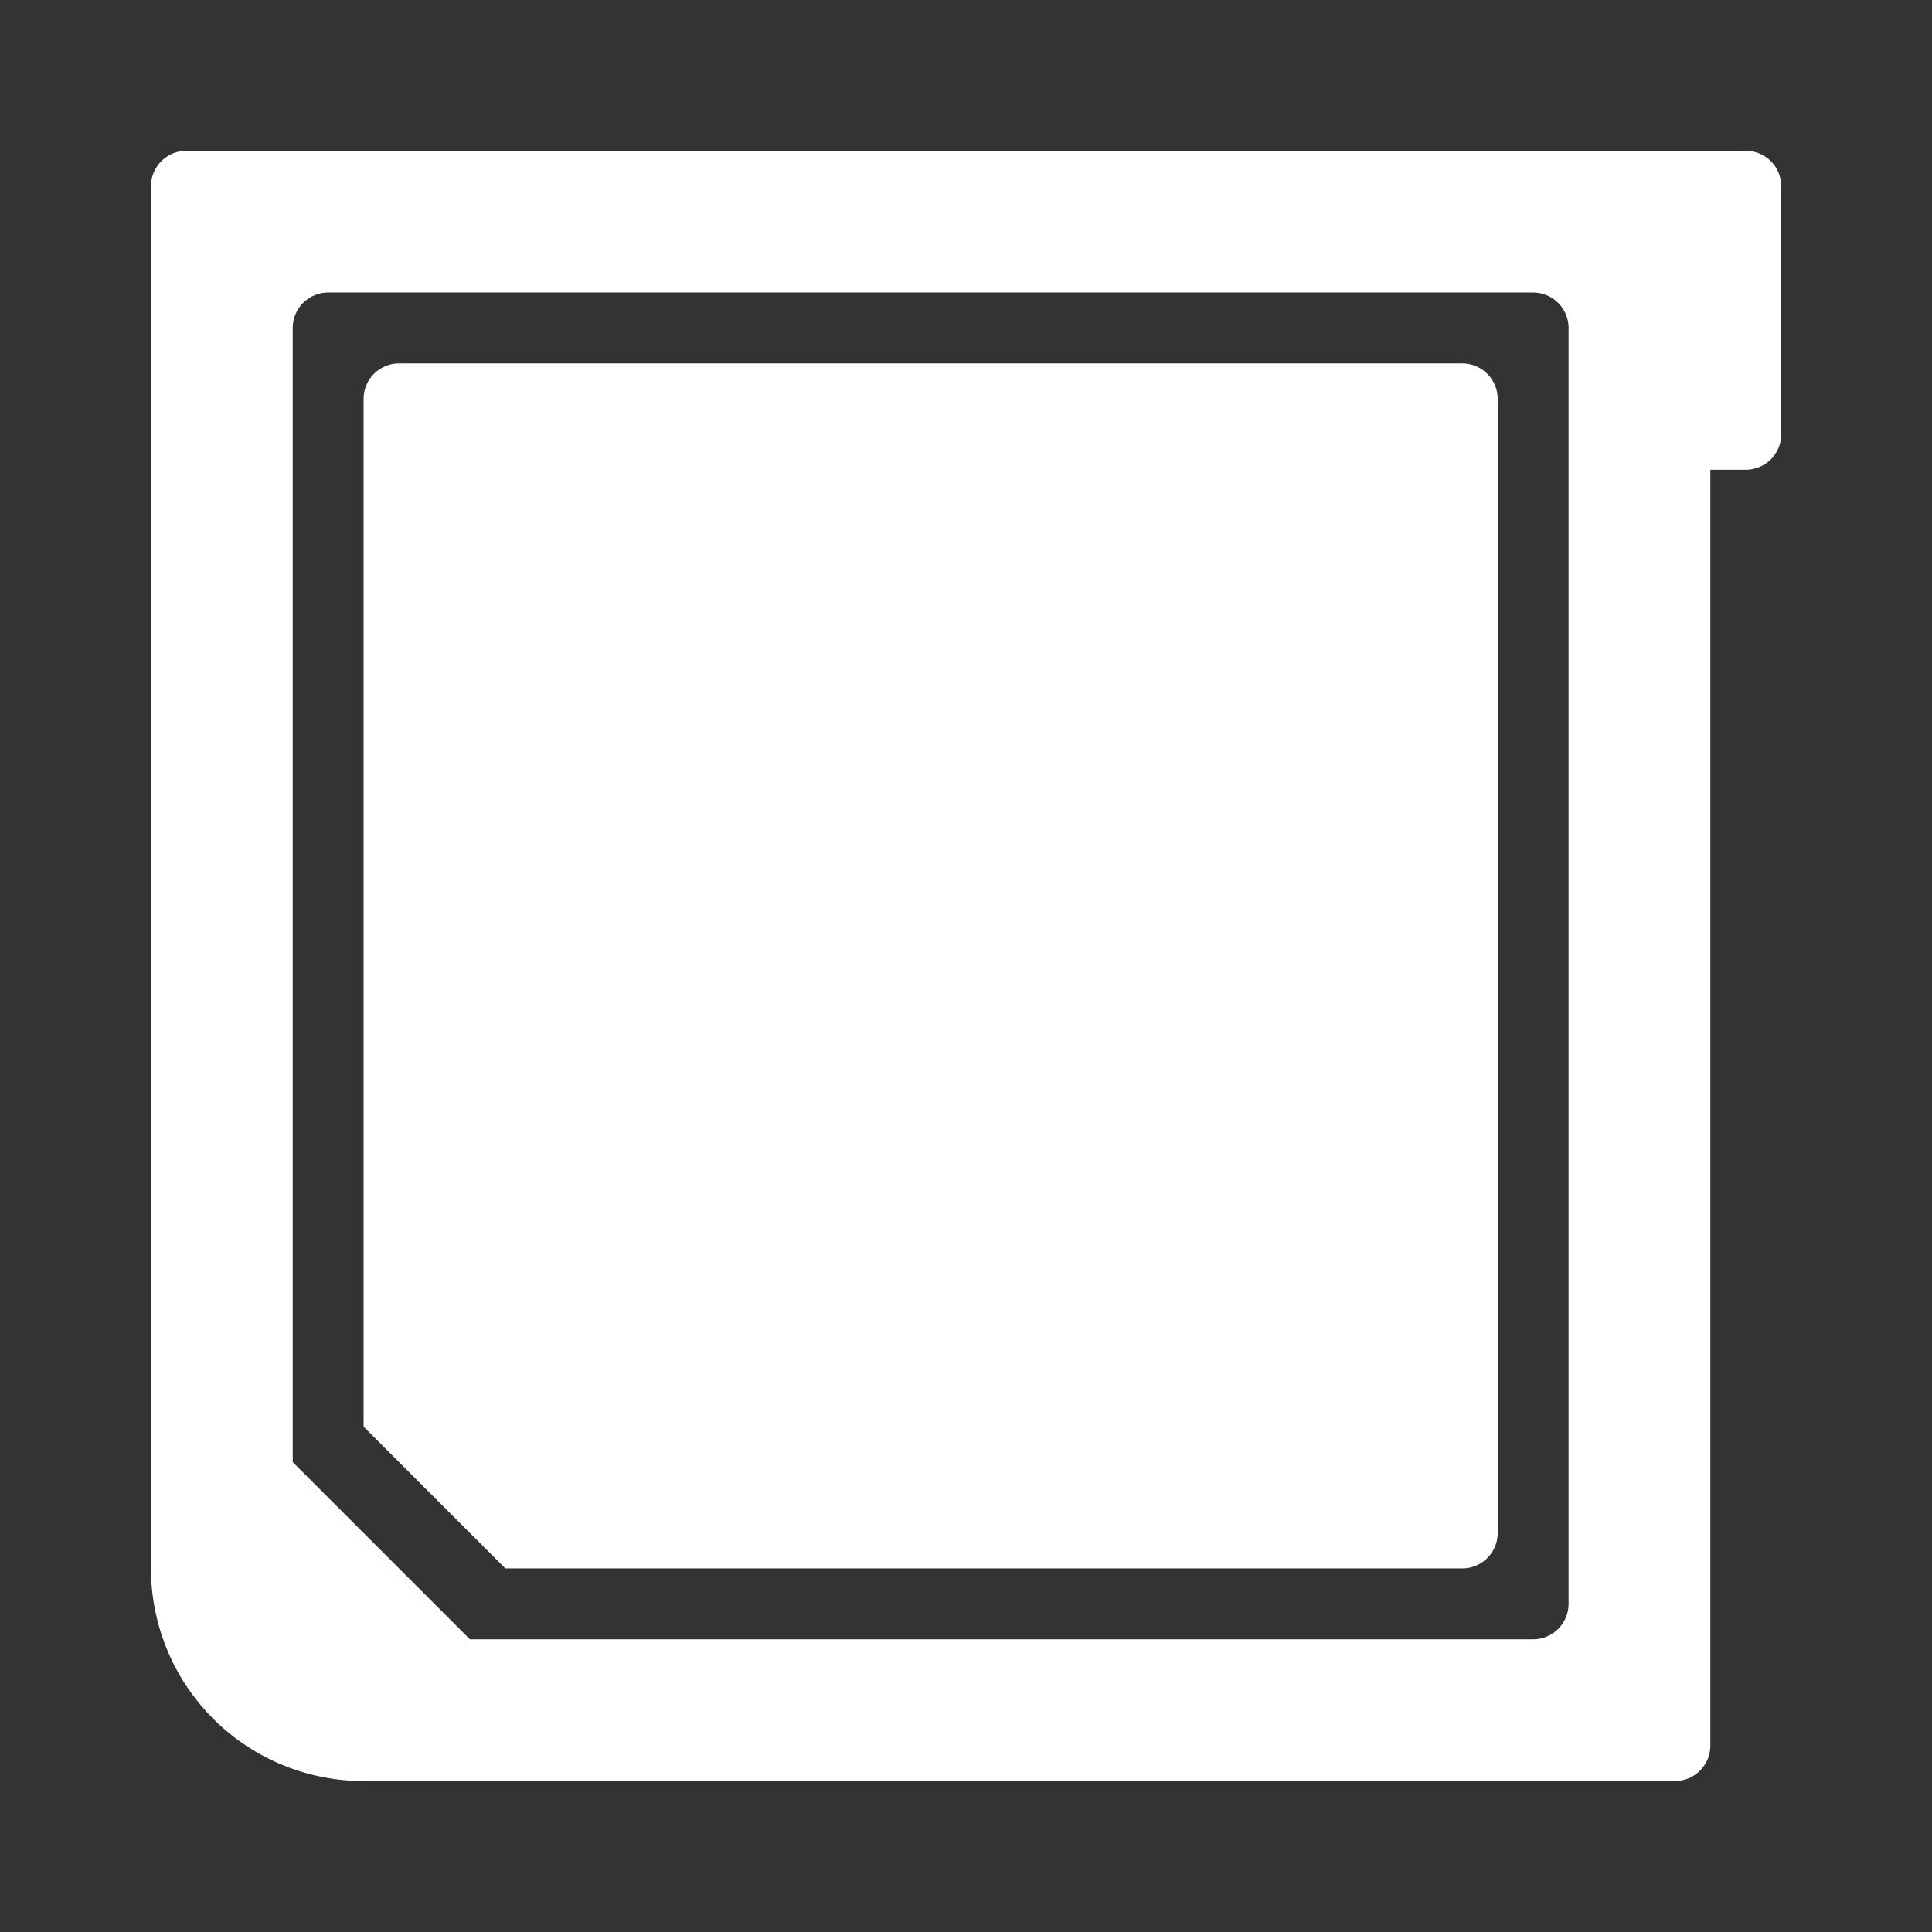 <svg xmlns="http://www.w3.org/2000/svg" xml:space="preserve" width="64" height="64"><rect width="100%" height="100%" fill="#333333" stroke="none"/><defs><clipPath id="a" clipPathUnits="userSpaceOnUse"><path d="M0 64h64V0H0z"/></clipPath></defs><g clip-path="url(#a)" transform="matrix(1.174 0 0 -1.174 -5.565 69.565)"><path d="M0 0h-30a1 1 0 0 1-1-1v-29l4-4H0a1 1 0 0 1 1 1v32a1 1 0 0 1-1 1" style="fill:#fff;fill-opacity:1;fill-rule:nonzero;stroke:none" transform="translate(46 49)"/><path d="M0 0a1 1 0 0 0-1-1h-30l-5 5v32a1 1 0 0 0 1 1h34a1 1 0 0 0 1-1zm5 41h-44a1 1 0 0 1-1-1V1a6 6 0 0 1 6-6H3a1 1 0 0 1 1 1v36h1a1 1 0 0 1 1 1v7a1 1 0 0 1-1 1" style="fill:#fff;fill-opacity:1;fill-rule:nonzero;stroke:none" transform="translate(49 14)"/></g></svg>